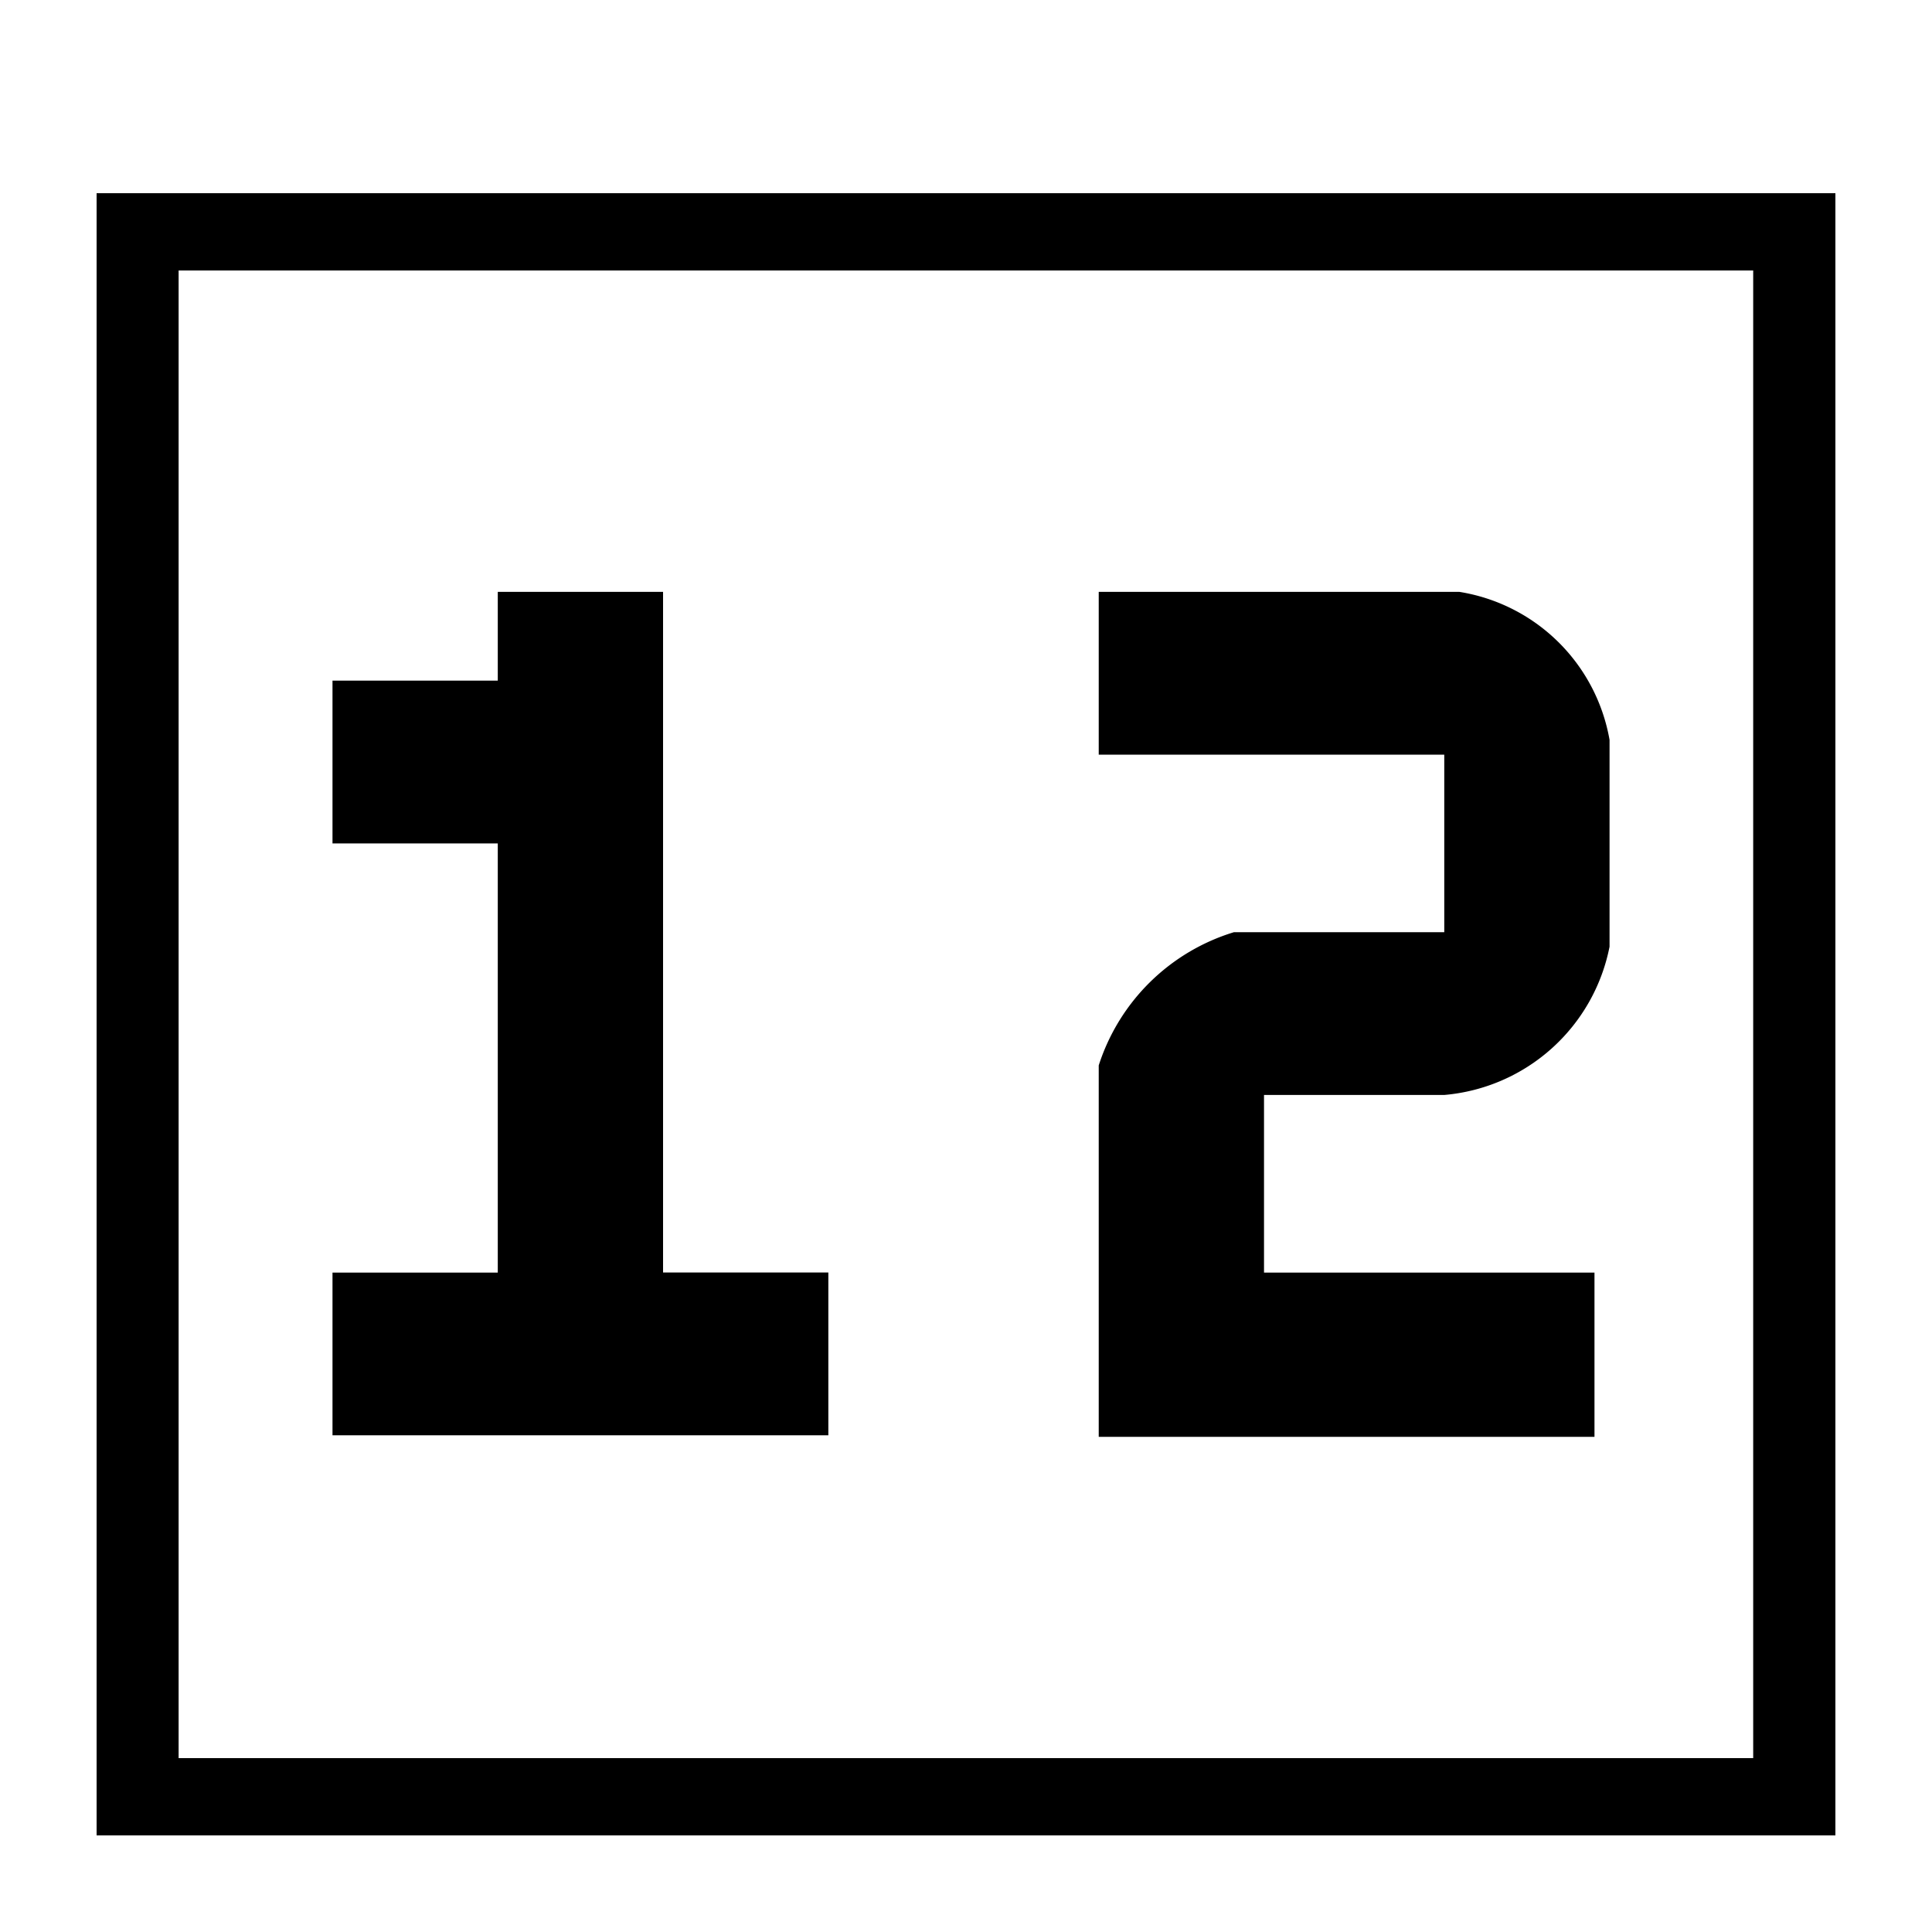 <svg xmlns="http://www.w3.org/2000/svg" xmlns:xlink="http://www.w3.org/1999/xlink" width="20" height="20" viewBox="0 0 20 20">
  <defs>
    <style>
      .cls-1 {
        filter: url(#filter);
      }

      .cls-2 {
        fill-rule: evenodd;
      }
    </style>
    <filter id="filter" filterUnits="userSpaceOnUse">
      <feFlood result="flood" flood-color="#7b7b7b"/>
      <feComposite result="composite" operator="in" in2="SourceGraphic"/>
      <feBlend result="blend" in2="SourceGraphic"/>
    </filter>
  </defs>
  <g id="Integer_" data-name="Integer ">
    <g id="_12" data-name="12" class="cls-1">
      <path id="outer" class="cls-2" d="M482,2h18V19H482V2h0Zm0.849,0.8h16.3V18.2h-16.3V2.8h0Z" transform="translate(-481)"/>
      <path id="_12-2" data-name="12" class="cls-2" d="M486.153,8.731h-1.711V7.046h1.711V6.127h1.711v7.046h1.711v1.685h-5.133V13.174h1.711V8.731Zm6.221-.919h3.577V9.65h-2.177a2.119,2.119,0,0,0-1.4,1.379v3.845h5.132v-1.7h-3.421V11.335h1.866A1.911,1.911,0,0,0,497.662,9.8V7.659a1.88,1.88,0,0,0-1.555-1.532h-3.733V7.812Z" transform="translate(-481)"/>
    </g>
  </g>
</svg>
